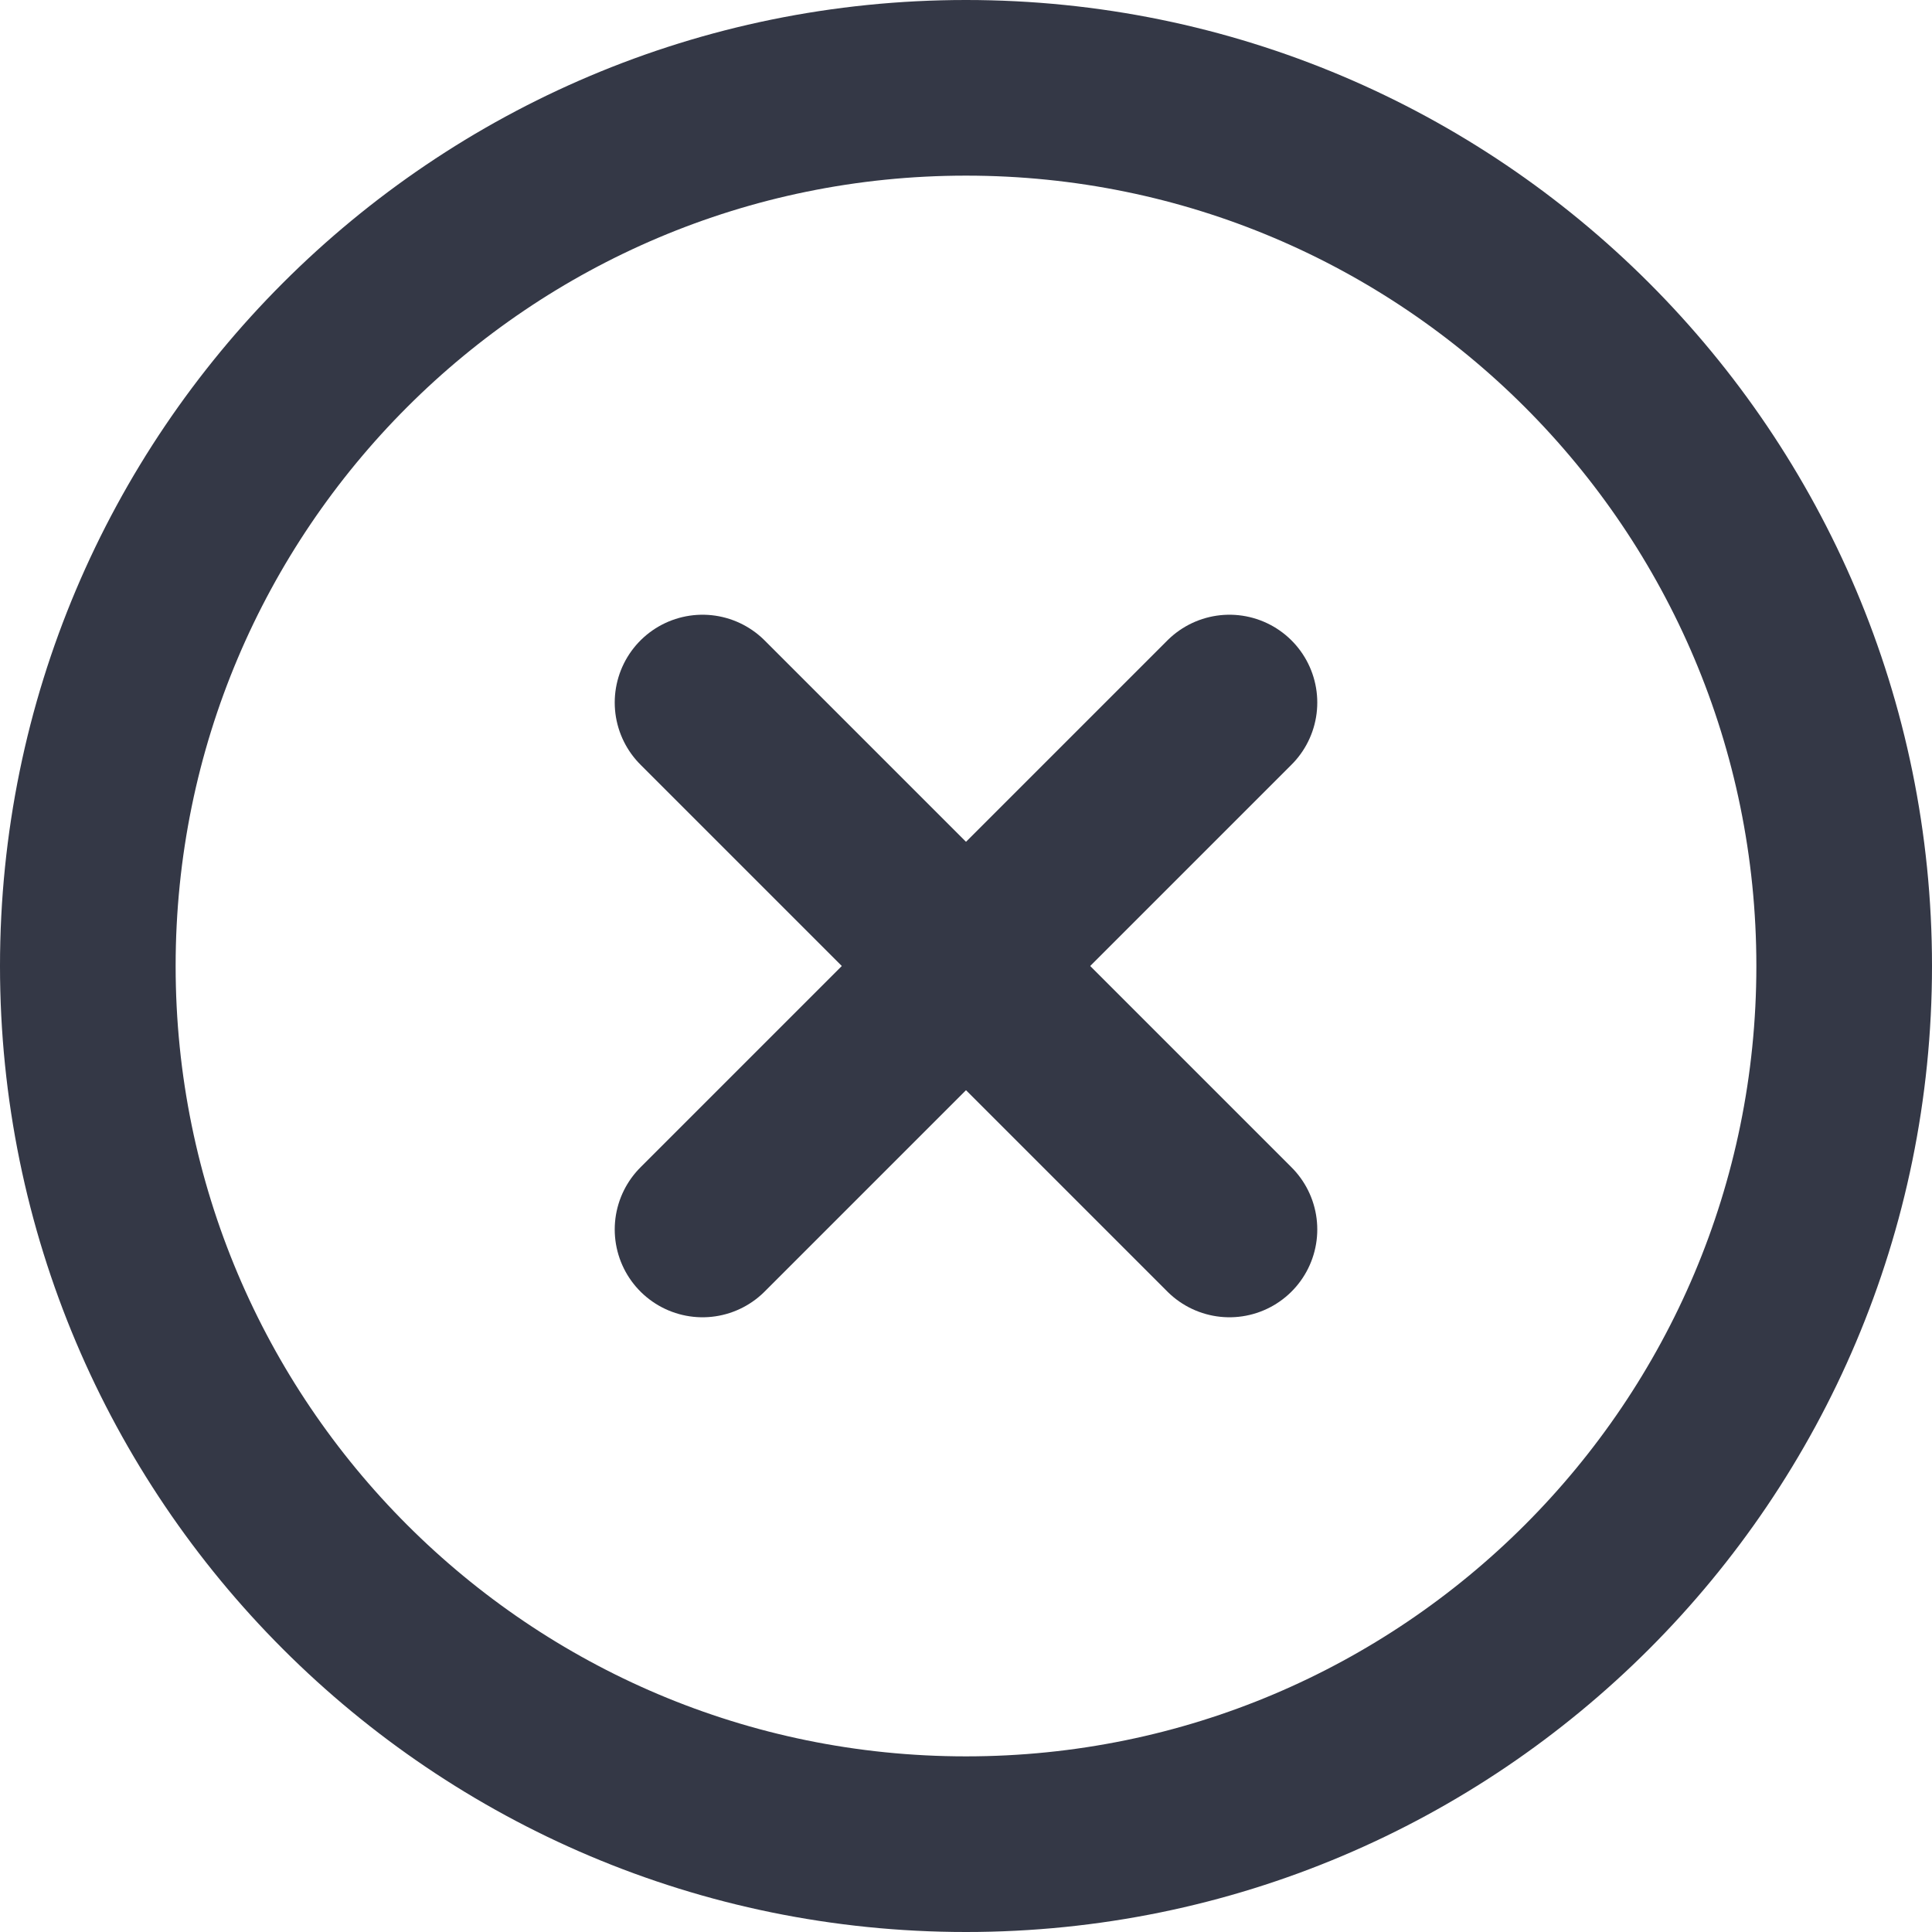 <svg width="22" height="22" viewBox="0 0 22 22" fill="none" xmlns="http://www.w3.org/2000/svg">
<path d="M11 21C16.523 21 21 16.523 21 11C21 5.477 16.523 1 11 1C5.477 1 1 5.477 1 11C1 16.523 5.477 21 11 21Z" stroke="#343846" stroke-width="2" stroke-linecap="round" stroke-linejoin="round"/>
<path d="M14 8L8 14" stroke="#343846" stroke-width="2" stroke-linecap="round" stroke-linejoin="round"/>
<path d="M8 8L14 14" stroke="#343846" stroke-width="2" stroke-linecap="round" stroke-linejoin="round"/>
</svg>
